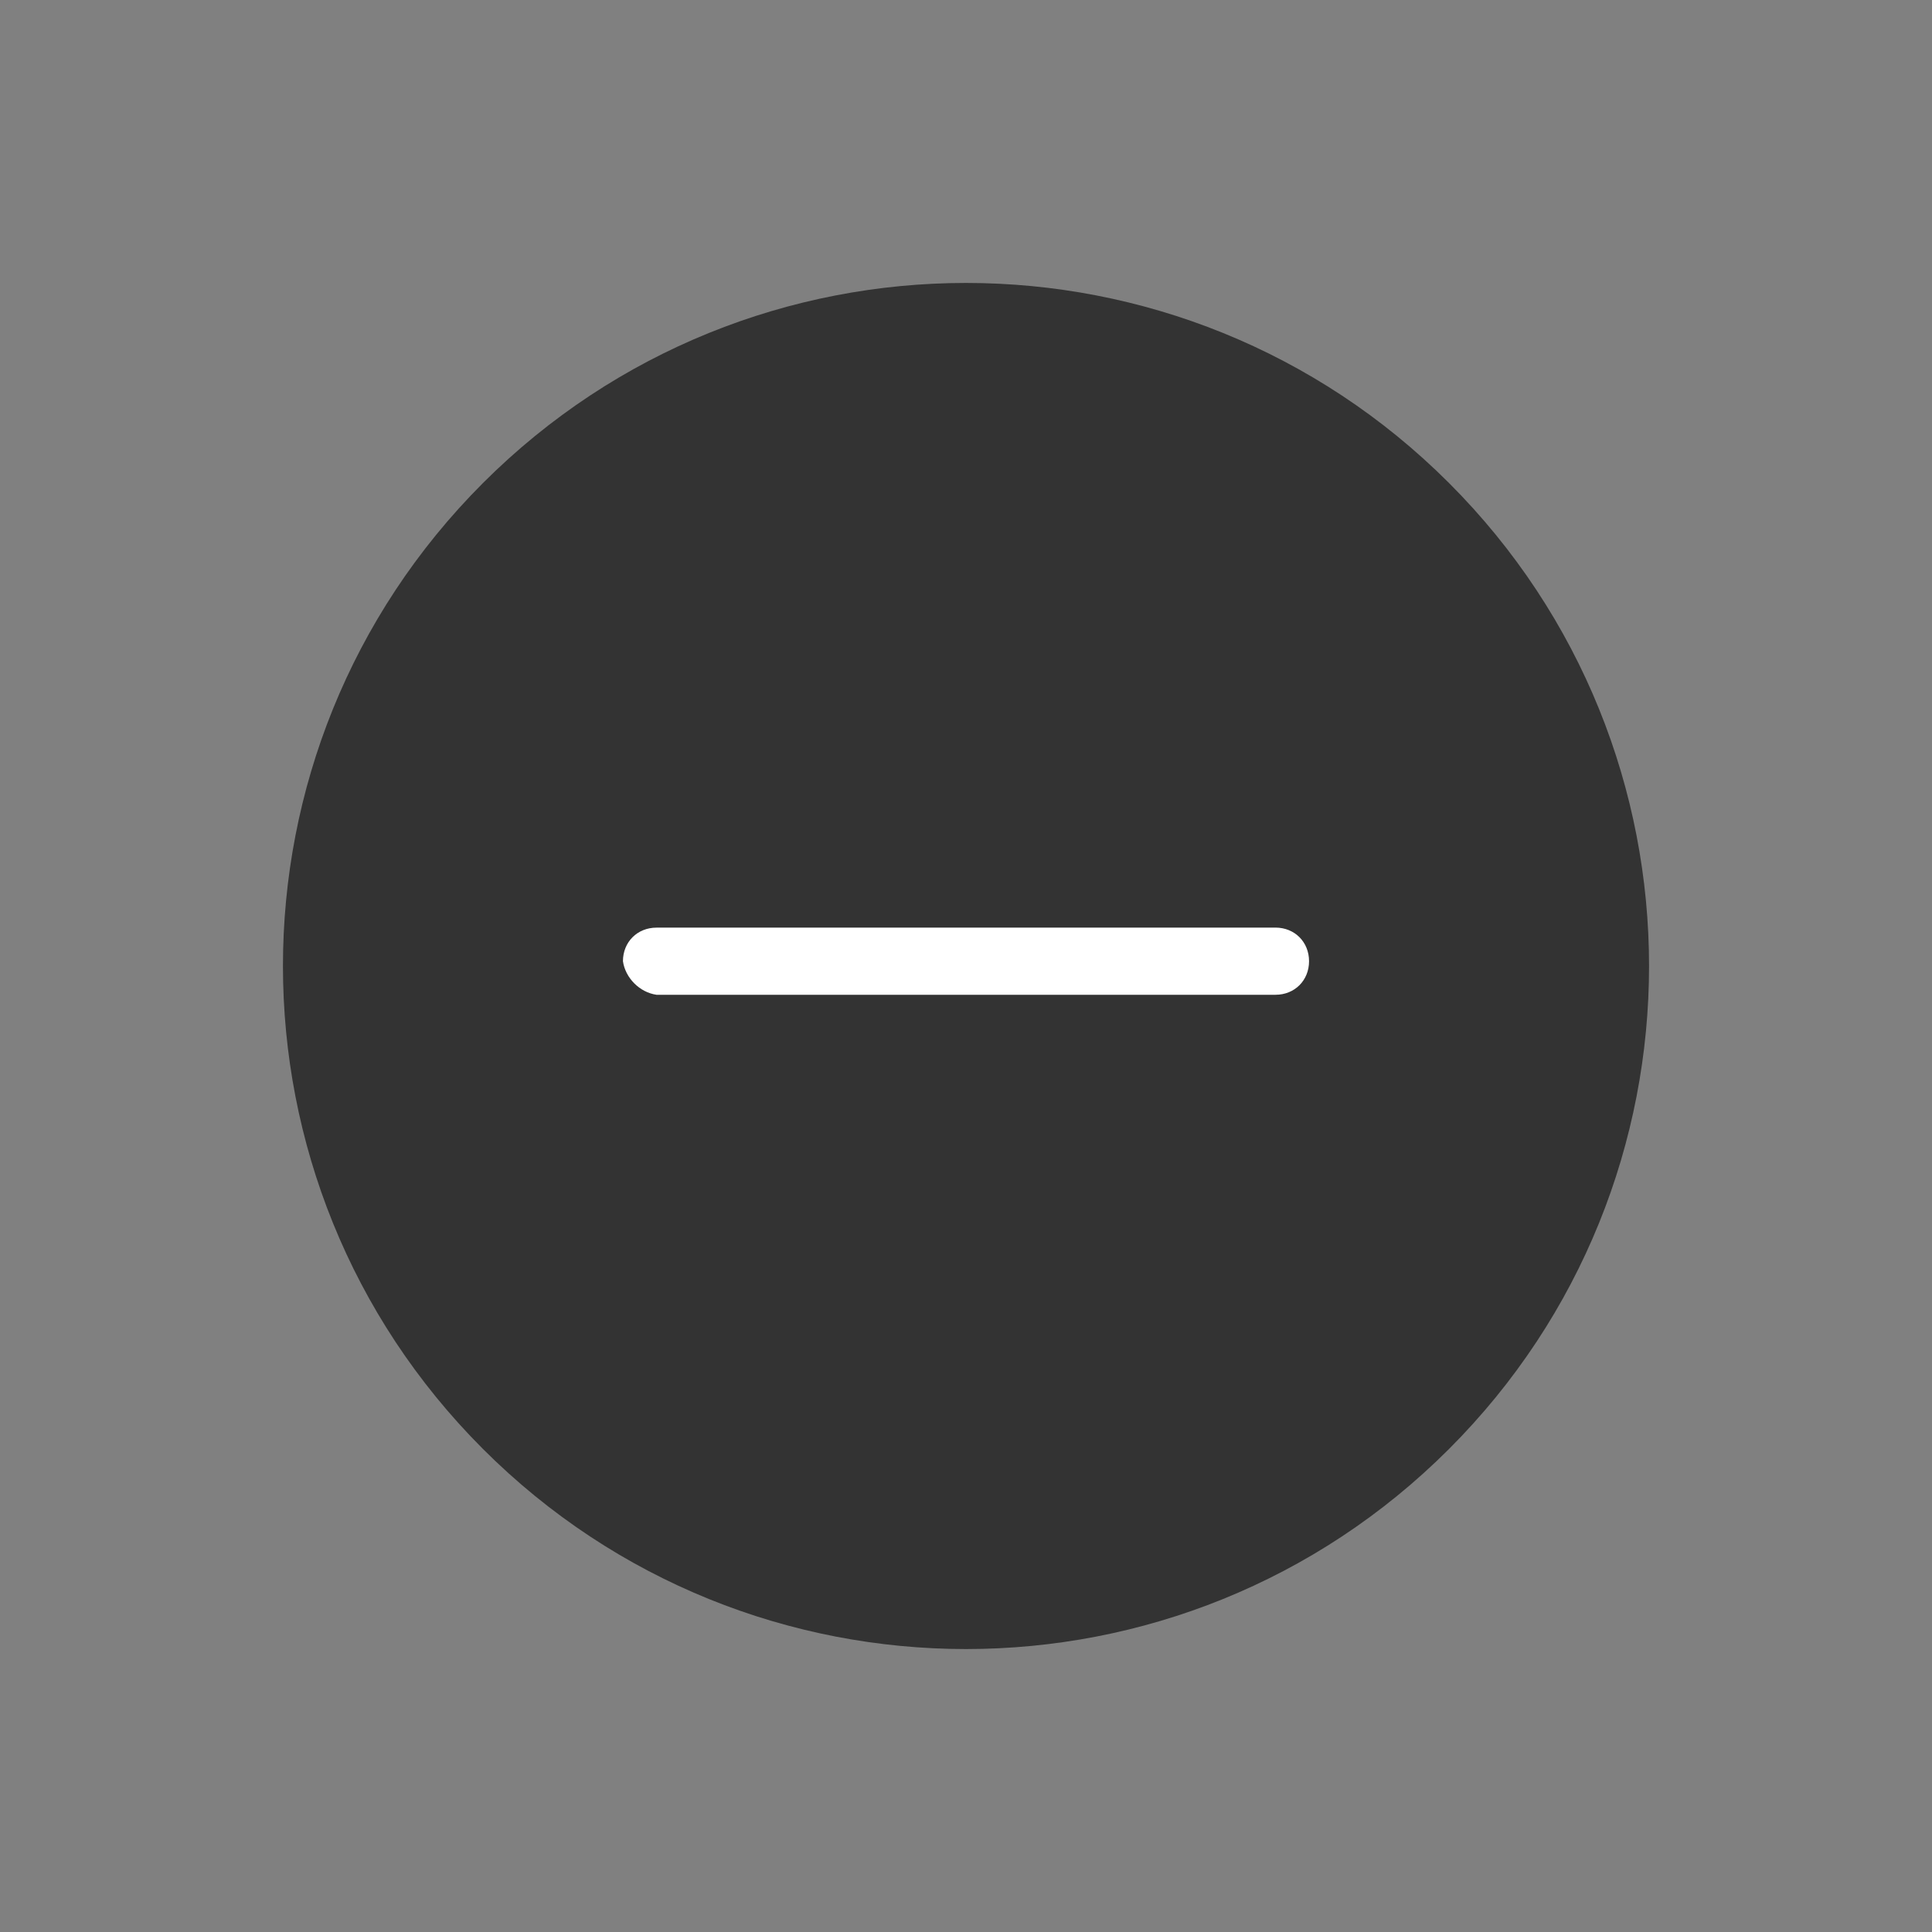 <svg width="48" height="48" fill="none" xmlns="http://www.w3.org/2000/svg">
  <rect width="100%" height="100%" fill="#808080" stroke="none"/>
  <g clip-path="url(#clip0_121_3838)">
    <path fill-rule="evenodd" clip-rule="evenodd"
      d="M36 12C42.627 18.627 42.627 29.373 36 36C29.373 42.627 18.627 42.627 12 36C5.373 29.373 5.373 18.627 12 12C18.627 5.373 29.373 5.373 36 12Z"
      fill="#333333" />
    <path fill-rule="evenodd" clip-rule="evenodd"
      d="M24.834 24.715L31.689 24.715C32.166 24.715 32.523 24.358 32.523 23.881C32.523 23.404 32.166 23.046 31.689 23.046L24.834 23.046L23.166 23.046L16.311 23.047C15.834 23.047 15.477 23.404 15.477 23.881C15.536 24.298 15.894 24.656 16.311 24.715L23.166 24.715"
      fill="white" />
  </g>
  <defs>
    <clipPath id="clip0_121_3838">
      <rect width="48" height="48" fill="white" />
    </clipPath>
  </defs>
</svg>
